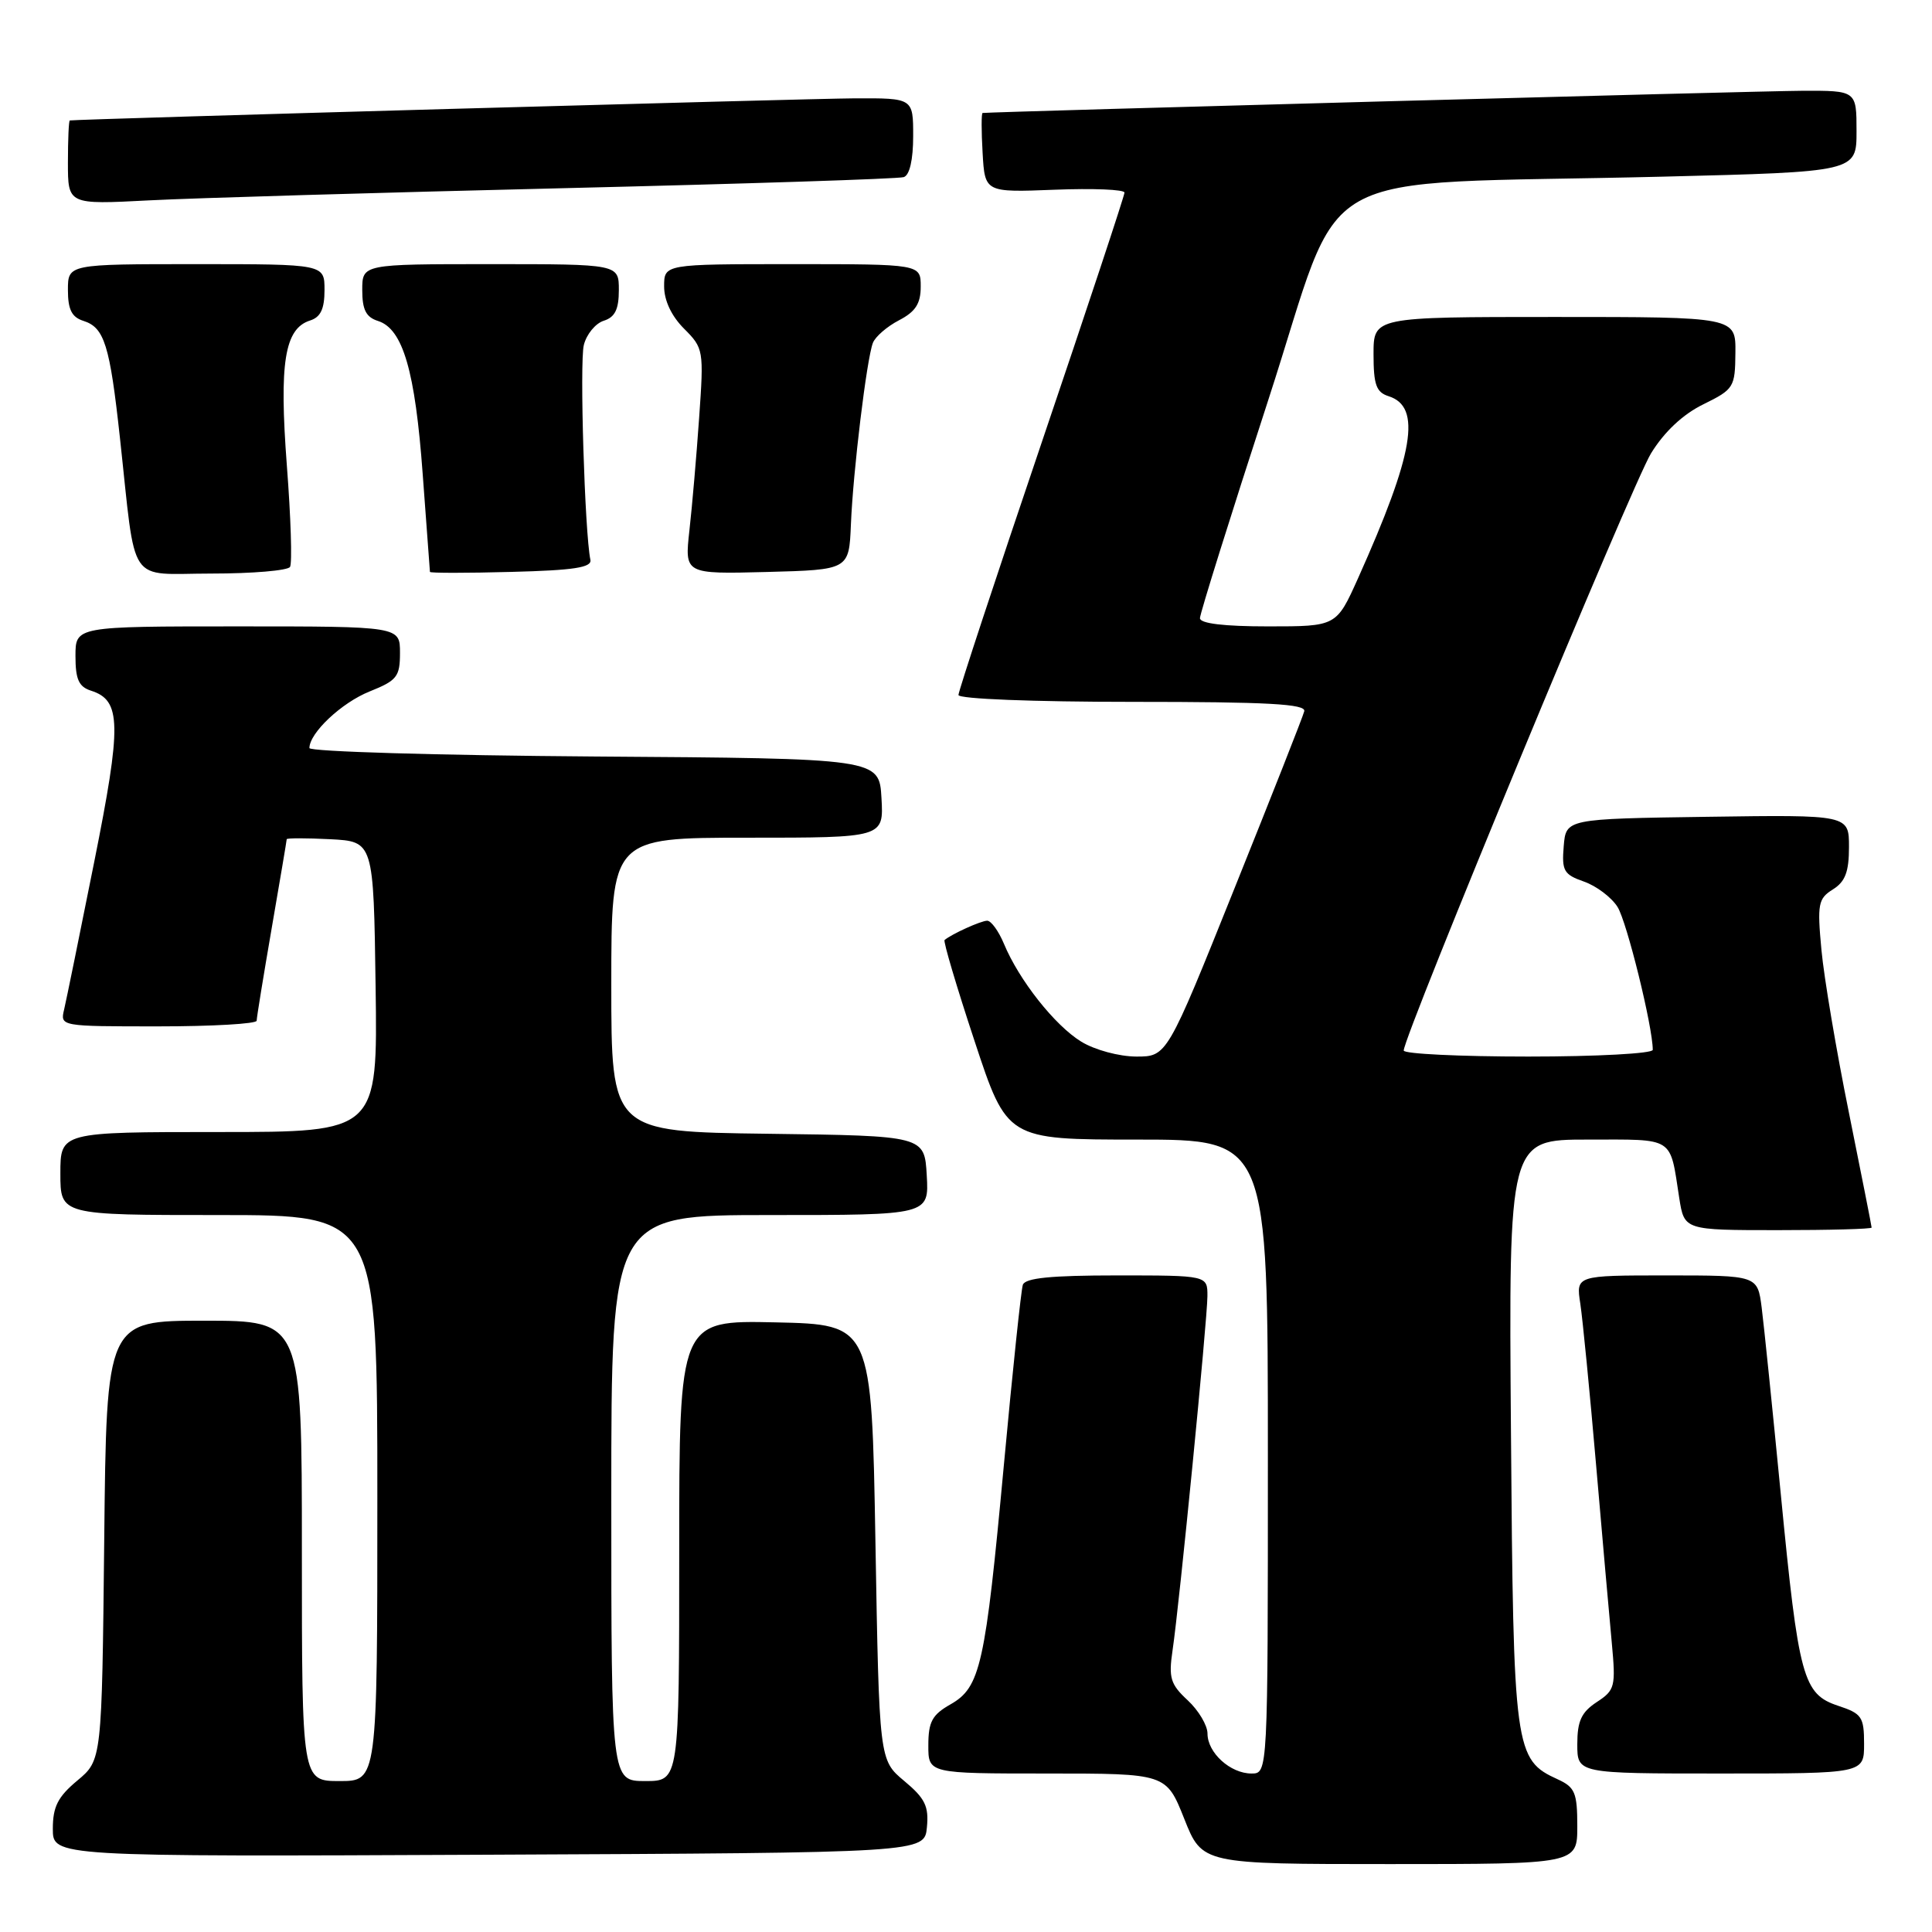 <?xml version="1.0" encoding="UTF-8" standalone="no"?>
<!DOCTYPE svg PUBLIC "-//W3C//DTD SVG 1.1//EN" "http://www.w3.org/Graphics/SVG/1.1/DTD/svg11.dtd" >
<svg xmlns="http://www.w3.org/2000/svg" xmlns:xlink="http://www.w3.org/1999/xlink" version="1.1" viewBox="0 0 256 256">
 <g >
 <path fill="currentColor"
d=" M 209.00 241.98 C 209.00 237.55 208.69 236.82 206.43 235.78 C 200.68 233.16 200.53 232.06 200.21 189.75 C 199.91 151.00 199.91 151.00 210.39 151.00 C 222.01 151.00 221.23 150.50 222.51 158.75 C 223.18 163.00 223.18 163.00 235.59 163.00 C 242.41 163.00 248.00 162.85 248.00 162.66 C 248.00 162.47 246.64 155.62 244.99 147.43 C 243.33 139.25 241.69 129.54 241.35 125.87 C 240.78 119.77 240.92 119.07 242.87 117.85 C 244.50 116.83 245.00 115.53 245.00 112.24 C 245.00 107.96 245.00 107.96 226.25 108.23 C 207.50 108.50 207.50 108.50 207.20 112.13 C 206.93 115.38 207.21 115.88 209.87 116.81 C 211.51 117.38 213.52 118.89 214.33 120.17 C 215.56 122.11 219.00 136.05 219.00 139.11 C 219.00 139.60 211.57 140.00 202.50 140.00 C 193.43 140.00 186.00 139.64 186.00 139.20 C 186.00 137.25 216.31 64.05 218.77 60.07 C 220.53 57.21 223.00 54.89 225.71 53.57 C 229.75 51.58 229.91 51.32 229.95 46.75 C 230.00 42.00 230.00 42.00 206.00 42.00 C 182.00 42.00 182.00 42.00 182.00 46.93 C 182.00 50.99 182.36 51.98 184.00 52.50 C 188.41 53.90 187.37 60.07 179.94 76.64 C 177.08 83.00 177.08 83.00 168.04 83.00 C 162.19 83.00 159.00 82.62 159.00 81.91 C 159.00 81.31 163.07 68.31 168.05 53.01 C 178.44 21.09 172.25 24.59 220.25 23.41 C 246.00 22.77 246.00 22.77 246.00 17.39 C 246.00 12.00 246.00 12.00 238.75 12.03 C 233.25 12.05 131.72 14.80 130.20 14.97 C 130.03 14.98 130.03 17.36 130.20 20.25 C 130.50 25.50 130.50 25.50 139.75 25.14 C 144.84 24.94 149.00 25.11 149.00 25.52 C 149.00 25.93 144.05 40.87 138.00 58.72 C 131.95 76.57 127.00 91.59 127.00 92.09 C 127.00 92.61 136.87 93.00 150.07 93.00 C 168.04 93.00 173.08 93.28 172.82 94.25 C 172.65 94.94 168.48 105.51 163.56 117.75 C 154.63 140.00 154.63 140.00 150.56 140.00 C 148.29 139.99 145.08 139.13 143.28 138.03 C 139.78 135.89 135.02 129.87 133.02 125.04 C 132.32 123.37 131.33 122.00 130.81 122.00 C 129.99 122.00 126.10 123.76 125.16 124.56 C 124.97 124.72 126.75 130.74 129.13 137.93 C 133.44 151.00 133.44 151.00 150.72 151.00 C 168.00 151.00 168.00 151.00 168.00 193.00 C 168.00 235.00 168.00 235.00 165.83 235.00 C 163.03 235.00 160.00 232.25 160.00 229.71 C 160.00 228.62 158.82 226.64 157.38 225.30 C 155.09 223.18 154.83 222.33 155.37 218.68 C 156.28 212.55 159.97 174.97 159.99 171.75 C 160.00 169.00 160.00 169.00 147.97 169.00 C 139.23 169.00 135.83 169.34 135.53 170.25 C 135.30 170.94 134.17 181.67 133.02 194.10 C 130.55 220.73 129.91 223.58 125.94 225.84 C 123.52 227.21 123.01 228.15 123.01 231.25 C 123.00 235.00 123.00 235.00 138.77 235.00 C 154.53 235.00 154.53 235.00 156.92 241.00 C 159.30 247.00 159.30 247.00 184.15 247.00 C 209.00 247.00 209.00 247.00 209.00 241.98 Z  M 122.82 242.13 C 123.09 239.34 122.58 238.29 119.82 235.99 C 116.50 233.22 116.50 233.22 116.00 204.36 C 115.50 175.50 115.50 175.50 102.75 175.22 C 90.00 174.94 90.00 174.94 90.00 205.47 C 90.00 236.00 90.00 236.00 85.50 236.00 C 81.00 236.00 81.00 236.00 81.00 198.50 C 81.00 161.00 81.00 161.00 102.05 161.00 C 123.10 161.00 123.10 161.00 122.80 155.75 C 122.50 150.50 122.50 150.50 101.75 150.23 C 81.00 149.96 81.00 149.96 81.00 130.48 C 81.00 111.00 81.00 111.00 99.05 111.00 C 117.10 111.00 117.10 111.00 116.80 105.75 C 116.50 100.50 116.50 100.50 78.75 100.24 C 57.99 100.09 41.00 99.59 41.00 99.12 C 41.00 97.12 45.26 93.11 48.98 91.62 C 52.60 90.17 53.00 89.67 53.00 86.51 C 53.00 83.00 53.00 83.00 31.50 83.00 C 10.00 83.00 10.00 83.00 10.00 86.93 C 10.00 90.02 10.44 91.00 12.06 91.52 C 16.08 92.80 16.14 95.95 12.48 114.23 C 10.58 123.73 8.79 132.51 8.50 133.75 C 7.96 136.00 7.99 136.00 20.98 136.00 C 28.14 136.00 34.00 135.66 34.01 135.25 C 34.01 134.84 34.91 129.32 36.00 123.00 C 37.09 116.67 37.99 111.37 37.99 111.20 C 38.00 111.04 40.59 111.04 43.75 111.20 C 49.50 111.50 49.50 111.50 49.77 130.75 C 50.04 150.00 50.04 150.00 29.02 150.00 C 8.00 150.00 8.00 150.00 8.00 155.50 C 8.00 161.00 8.00 161.00 29.00 161.00 C 50.00 161.00 50.00 161.00 50.00 198.50 C 50.00 236.00 50.00 236.00 45.00 236.00 C 40.00 236.00 40.00 236.00 40.00 205.50 C 40.00 175.00 40.00 175.00 27.06 175.00 C 14.11 175.00 14.11 175.00 13.81 204.11 C 13.50 233.22 13.50 233.22 10.25 235.93 C 7.66 238.09 7.00 239.40 7.00 242.33 C 7.00 246.02 7.00 246.02 64.75 245.76 C 122.50 245.50 122.50 245.50 122.82 242.13 Z  M 247.00 231.08 C 247.00 227.50 246.70 227.06 243.58 226.03 C 238.90 224.48 238.33 222.36 235.97 198.04 C 234.87 186.74 233.73 175.59 233.43 173.25 C 232.88 169.00 232.88 169.00 220.85 169.00 C 208.82 169.00 208.82 169.00 209.40 172.75 C 209.71 174.81 210.65 184.38 211.48 194.00 C 212.31 203.62 213.25 214.28 213.57 217.68 C 214.11 223.51 214.00 223.95 211.57 225.54 C 209.54 226.88 209.00 228.05 209.00 231.12 C 209.00 235.00 209.00 235.00 228.00 235.00 C 247.00 235.00 247.00 235.00 247.00 231.08 Z  M 38.43 75.12 C 38.73 74.63 38.54 68.59 38.01 61.69 C 36.98 48.09 37.70 43.55 41.08 42.47 C 42.48 42.03 43.00 40.94 43.00 38.43 C 43.00 35.00 43.00 35.00 26.00 35.00 C 9.00 35.00 9.00 35.00 9.00 38.43 C 9.00 41.02 9.51 42.03 11.06 42.52 C 13.83 43.40 14.55 45.69 15.89 58.00 C 18.08 78.00 16.73 76.00 28.03 76.00 C 33.45 76.00 38.13 75.60 38.43 75.12 Z  M 78.23 74.18 C 77.48 70.58 76.79 47.98 77.36 45.72 C 77.71 44.30 78.90 42.85 80.00 42.50 C 81.49 42.03 82.00 40.99 82.00 38.43 C 82.00 35.00 82.00 35.00 65.00 35.00 C 48.00 35.00 48.00 35.00 48.00 38.43 C 48.00 41.04 48.50 42.03 50.09 42.53 C 53.39 43.58 55.01 49.15 56.01 62.82 C 56.52 69.79 56.95 75.63 56.97 75.78 C 56.99 75.94 61.84 75.94 67.75 75.78 C 76.03 75.57 78.44 75.20 78.23 74.18 Z  M 112.75 69.50 C 113.04 62.40 114.84 47.59 115.66 45.44 C 115.98 44.61 117.54 43.26 119.12 42.44 C 121.31 41.30 122.00 40.24 122.00 37.97 C 122.00 35.00 122.00 35.00 105.00 35.00 C 88.00 35.00 88.00 35.00 88.00 37.95 C 88.00 39.82 88.98 41.89 90.64 43.55 C 93.23 46.14 93.27 46.40 92.64 55.35 C 92.29 60.38 91.71 67.10 91.35 70.29 C 90.71 76.07 90.71 76.07 101.61 75.79 C 112.50 75.50 112.50 75.50 112.75 69.50 Z  M 74.50 24.94 C 98.70 24.36 119.06 23.70 119.75 23.47 C 120.53 23.22 121.00 21.17 121.00 18.03 C 121.00 13.00 121.00 13.00 113.25 13.03 C 107.25 13.06 10.35 15.78 9.25 15.96 C 9.11 15.98 9.00 18.50 9.00 21.55 C 9.00 27.11 9.00 27.11 19.75 26.55 C 25.66 26.24 50.30 25.52 74.50 24.94 Z "/>
</g>
</svg>